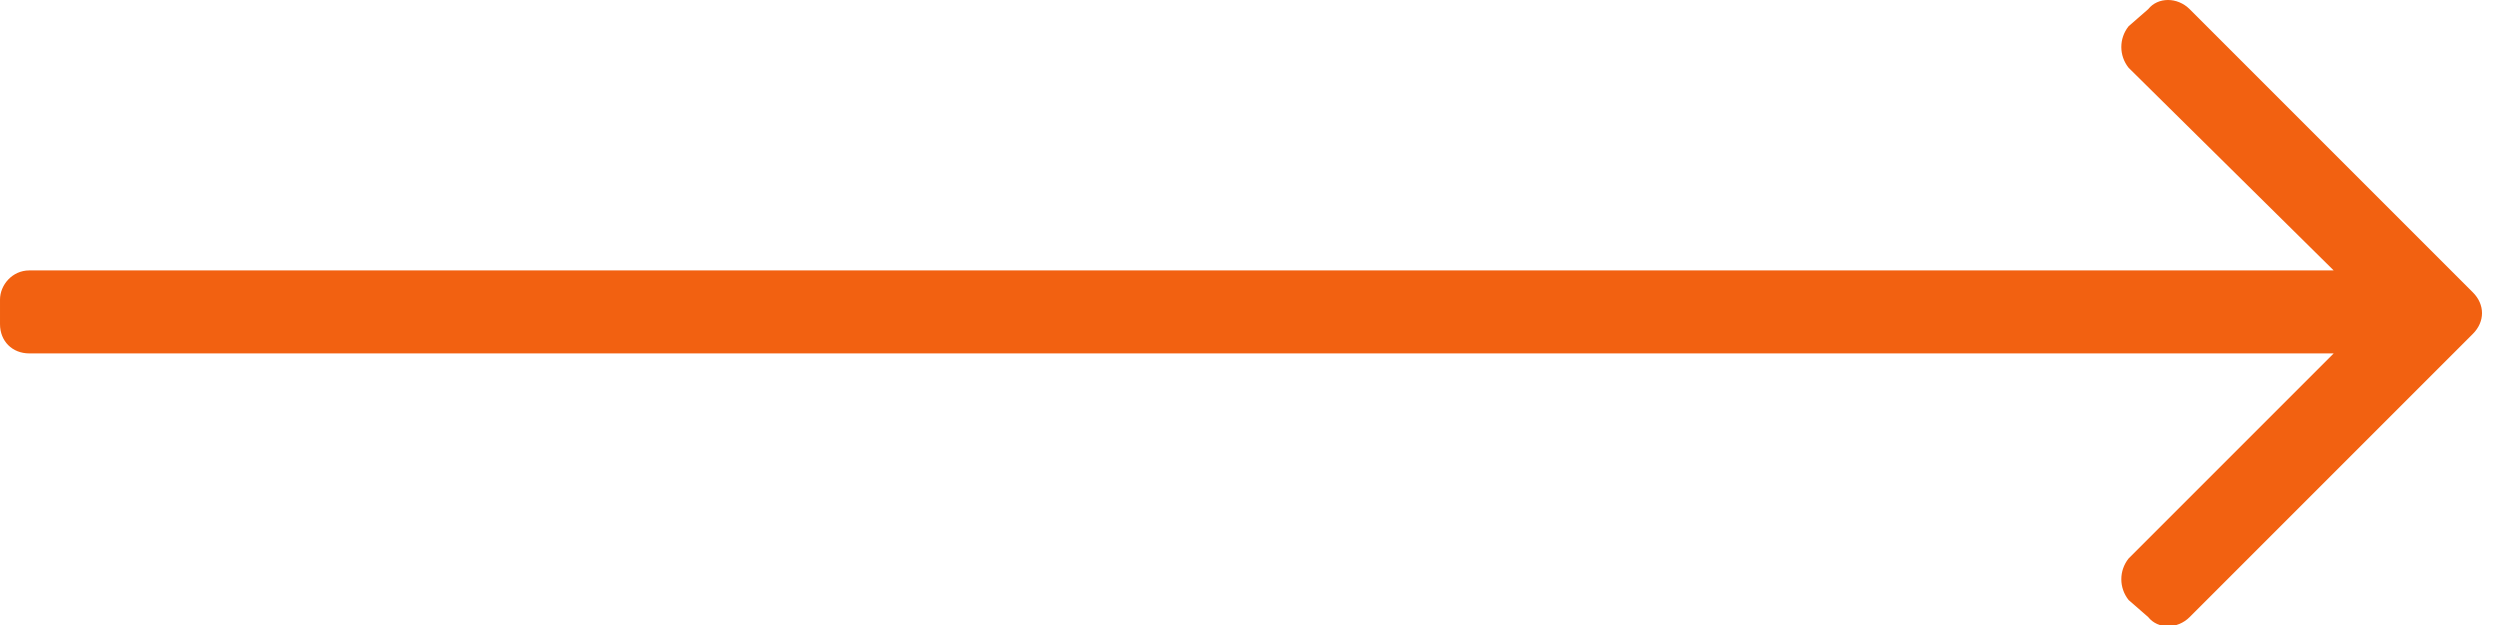 <?xml version="1.0" encoding="UTF-8" standalone="no"?><!DOCTYPE svg PUBLIC "-//W3C//DTD SVG 1.1//EN" "http://www.w3.org/Graphics/SVG/1.1/DTD/svg11.dtd"><svg width="100%" height="100%" viewBox="0 0 36 9" version="1.1" xmlns="http://www.w3.org/2000/svg" xmlns:xlink="http://www.w3.org/1999/xlink" xml:space="preserve" xmlns:serif="http://www.serif.com/" style="fill-rule:evenodd;clip-rule:evenodd;stroke-linejoin:round;stroke-miterlimit:1.414;"><path d="M30.934,0.132l-0.282,0.246c-0.14,0.176 -0.14,0.422 0,0.598l2.953,2.918l-33.183,0c-0.246,0 -0.422,0.21 -0.422,0.421l0,0.352c0,0.246 0.176,0.422 0.422,0.422l33.183,0l-2.953,2.953c-0.14,0.176 -0.14,0.422 0,0.598l0.282,0.246c0.14,0.176 0.421,0.176 0.597,0l4.078,-4.078c0.176,-0.176 0.176,-0.422 0,-0.598l-4.078,-4.078c-0.176,-0.176 -0.457,-0.176 -0.597,0Z" style="fill:#f26111;fill-rule:nonzero;"/></svg>